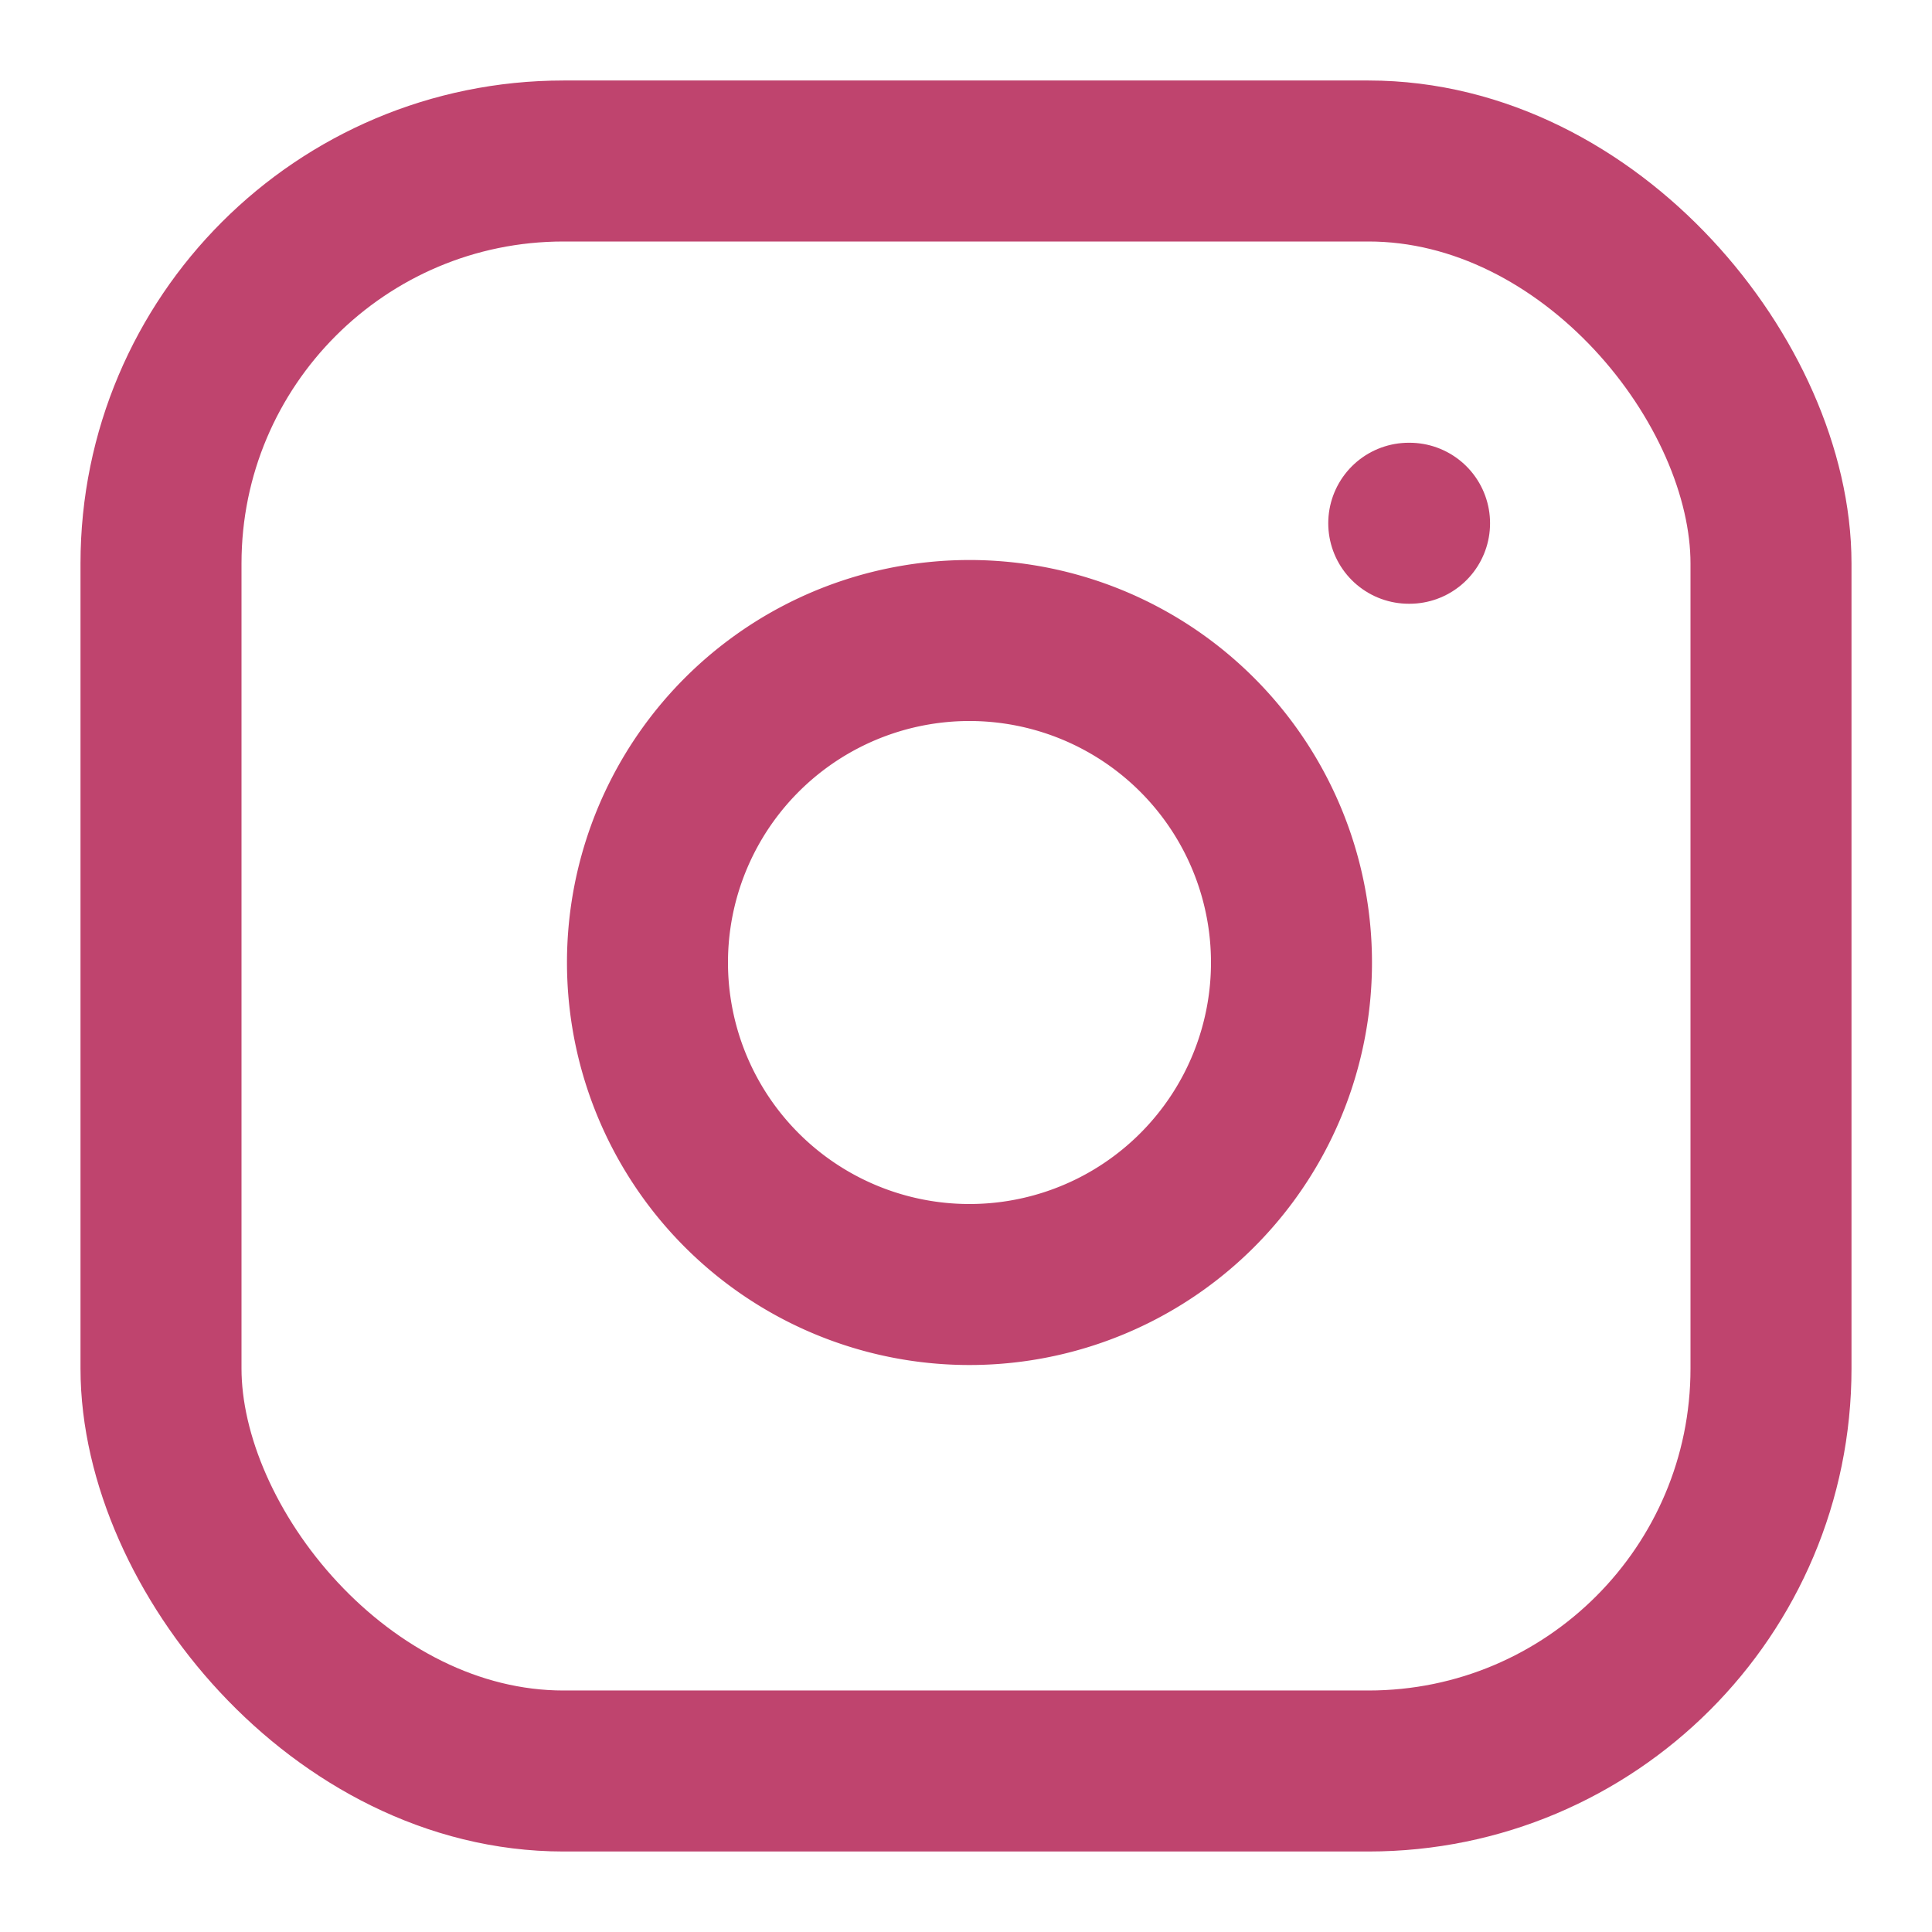 <svg
        xmlns="http://www.w3.org/2000/svg"
        width="24"
        height="24"
        viewBox="0 0 24 24"
        fill="none"
        stroke="currentColor"
        stroke-width="2"
        stroke-linecap="round"
        stroke-linejoin="round"
        color="#bf446e"
        class="feather feather-instagram mr-2 icon-inline text-danger"
>
    <rect
            x="2"
            y="2"
            width="20"
            height="20"
            rx="5"
            ry="5"
    ></rect>
    <path
            d="M16 11.37A4 4 0 1 1 12.63 8 4 4 0 0 1 16 11.37z"
    ></path>
    <line x1="17.5" y1="6.5" x2="17.51" y2="6.5"></line></svg
>